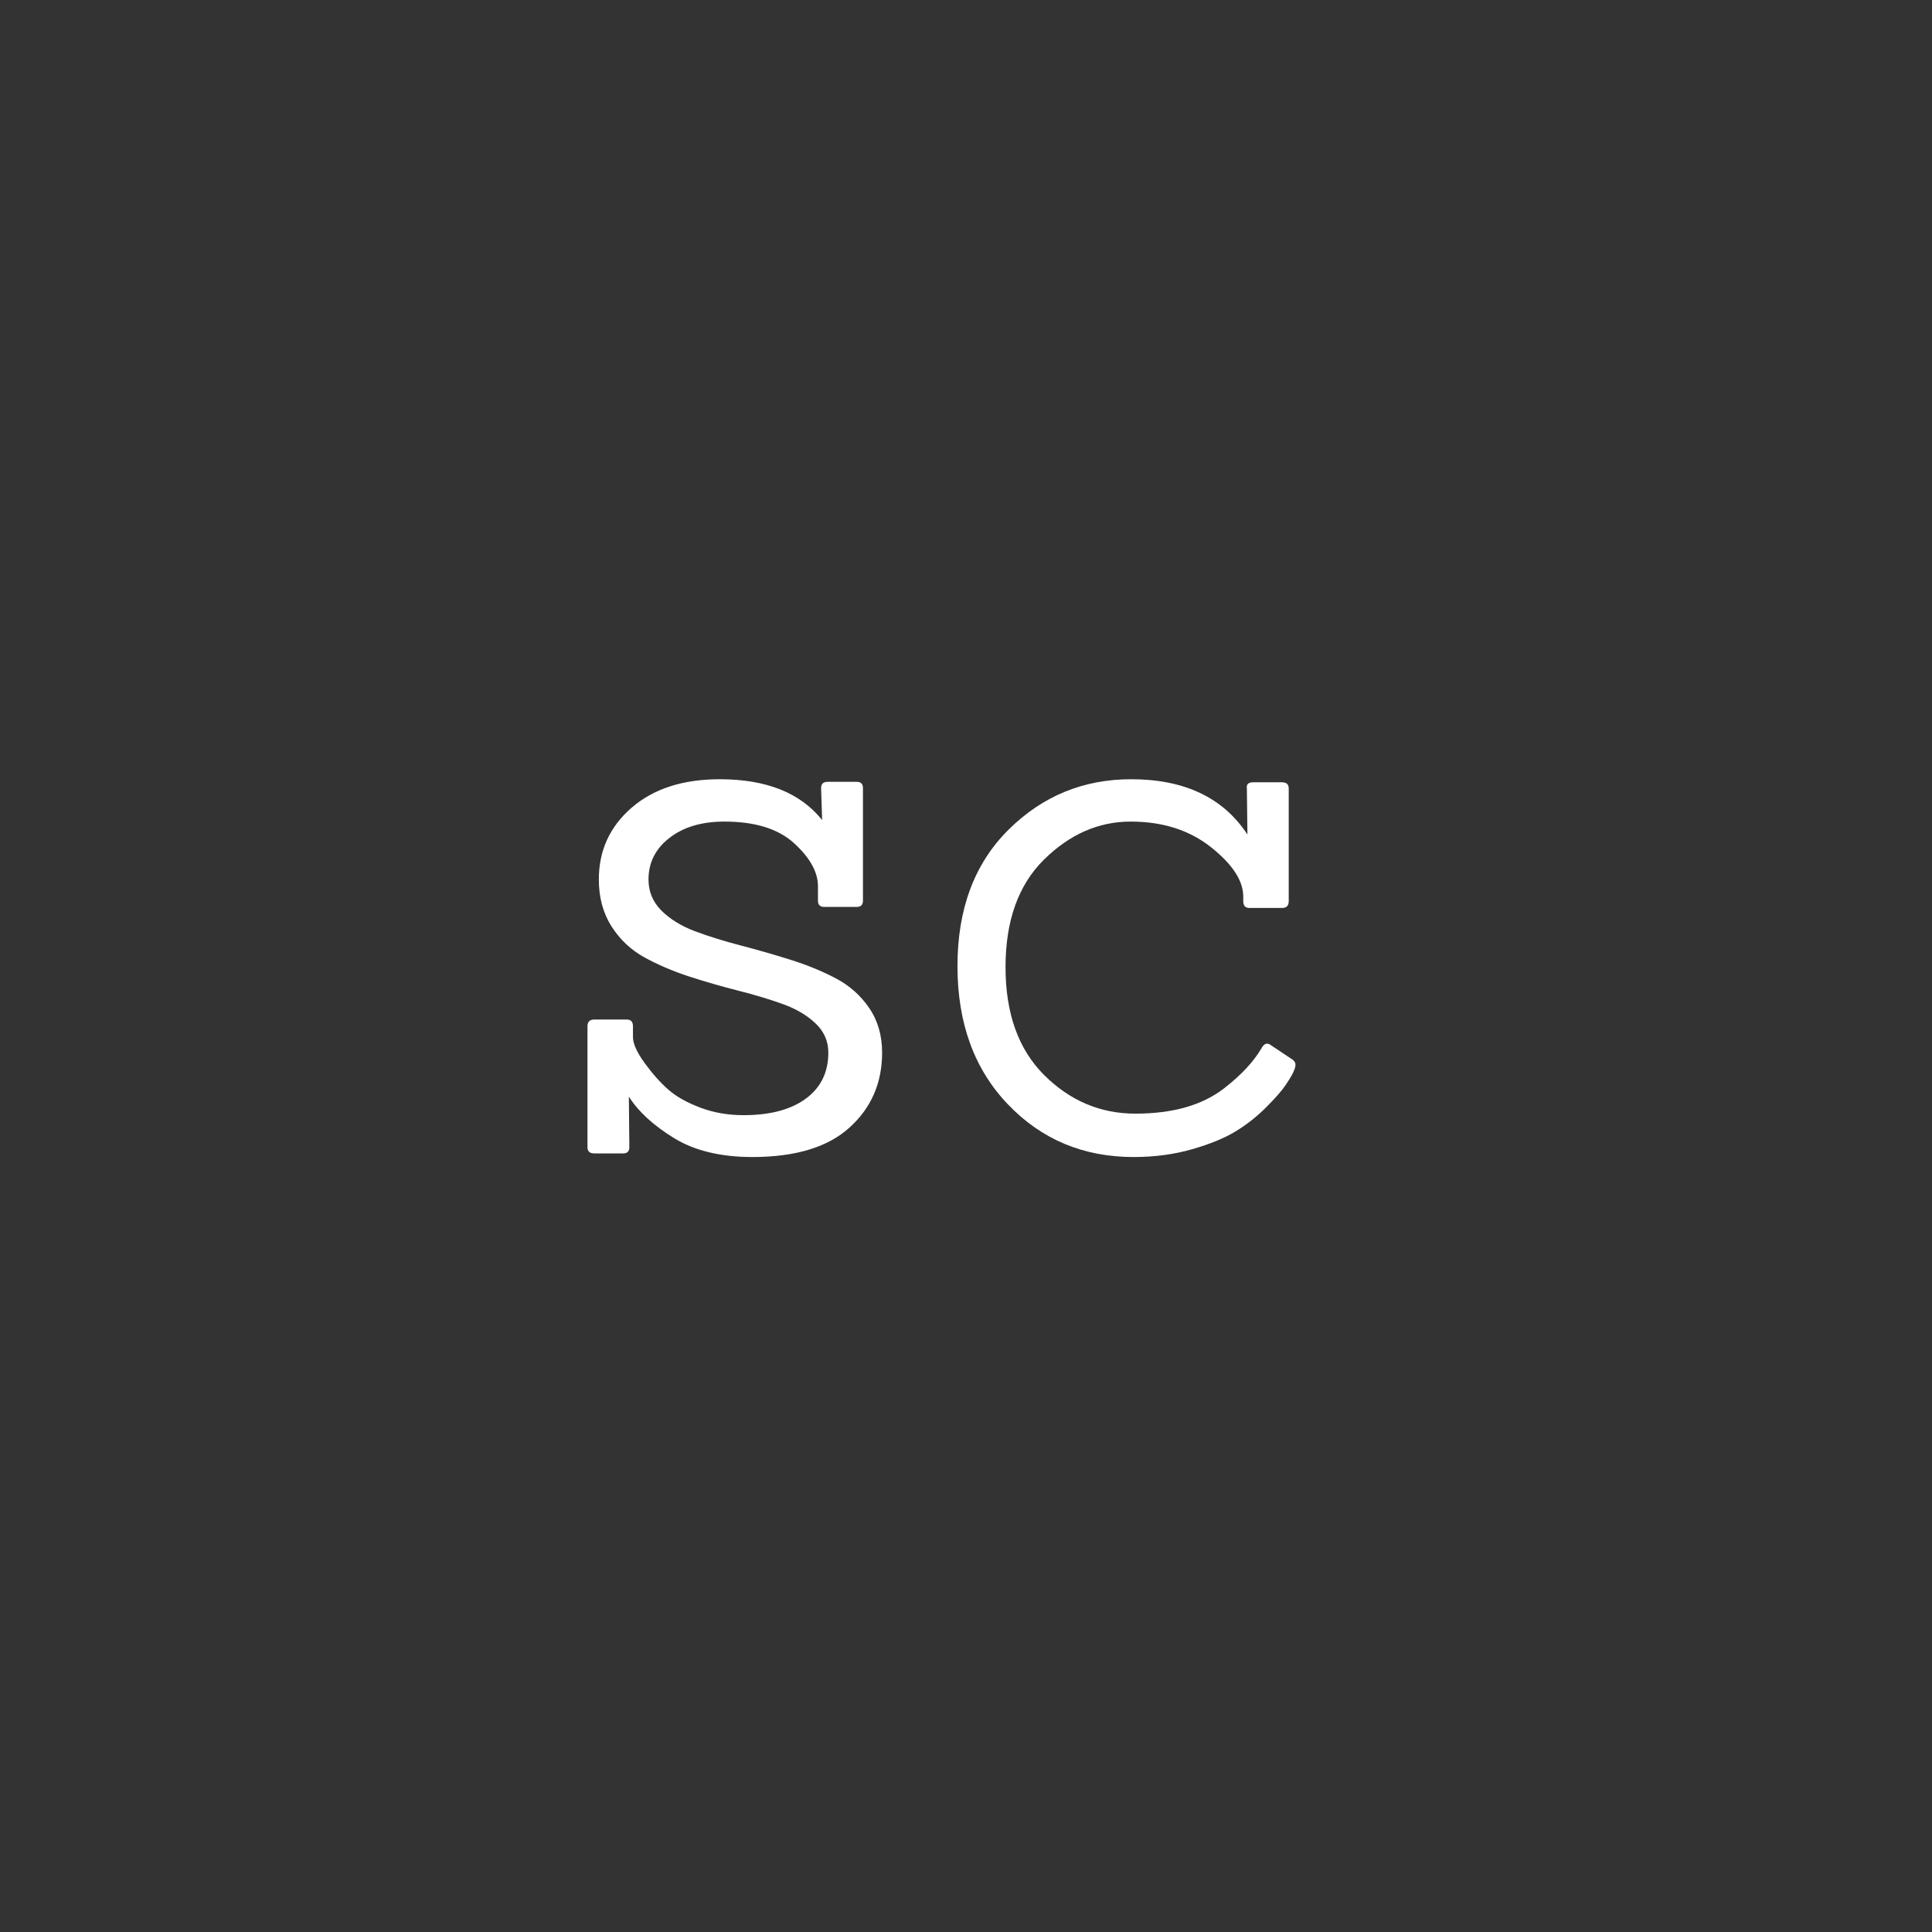<svg xmlns="http://www.w3.org/2000/svg" xmlns:xlink="http://www.w3.org/1999/xlink" width="500" zoomAndPan="magnify" viewBox="0 0 375 375" height="500" preserveAspectRatio="xMidYMid meet" version="1.0"><rect x="0" y="0" width="375" height="375" fill="#333333" stroke="none"/><defs><g/></defs><g fill="#ffffff" fill-opacity="1"><g transform="translate(109.217, 223.875)"><g><path d="M 11.734 0 L 6.125 0 C 5.25 0 4.812 -0.398 4.812 -1.203 L 4.812 -24.672 C 4.812 -25.547 5.25 -25.984 6.125 -25.984 L 12.438 -25.984 C 13.238 -25.984 13.641 -25.547 13.641 -24.672 L 13.641 -22.562 C 13.641 -21.301 14.406 -19.613 15.938 -17.5 C 17.477 -15.395 19.02 -13.672 20.562 -12.328 C 22.102 -10.992 24.16 -9.844 26.734 -8.875 C 29.305 -7.906 32.098 -7.422 35.109 -7.422 C 40.254 -7.422 44.281 -8.488 47.188 -10.625 C 50.102 -12.77 51.562 -15.75 51.562 -19.562 C 51.562 -21.77 50.738 -23.656 49.094 -25.219 C 47.457 -26.789 45.336 -28.047 42.734 -28.984 C 40.129 -29.922 37.238 -30.789 34.062 -31.594 C 30.883 -32.395 27.707 -33.312 24.531 -34.344 C 21.352 -35.383 18.457 -36.625 15.844 -38.062 C 13.238 -39.5 11.113 -41.504 9.469 -44.078 C 7.832 -46.66 7.016 -49.691 7.016 -53.172 C 7.016 -58.785 9.141 -63.43 13.391 -67.109 C 17.641 -70.785 23.344 -72.625 30.5 -72.625 C 39.52 -72.625 46.141 -69.984 50.359 -64.703 L 50.156 -70.922 C 50.156 -71.723 50.586 -72.125 51.453 -72.125 L 57.078 -72.125 C 57.879 -72.125 58.281 -71.723 58.281 -70.922 L 58.281 -49.047 C 58.281 -48.242 57.879 -47.844 57.078 -47.844 L 50.766 -47.844 C 49.953 -47.844 49.547 -48.242 49.547 -49.047 L 49.547 -51.859 C 49.547 -54.598 48.008 -57.375 44.938 -60.188 C 41.863 -63 37.348 -64.406 31.391 -64.406 C 26.984 -64.406 23.426 -63.348 20.719 -61.234 C 18.008 -59.129 16.656 -56.441 16.656 -53.172 C 16.656 -50.828 17.488 -48.816 19.156 -47.141 C 20.832 -45.473 23.004 -44.133 25.672 -43.125 C 28.348 -42.125 31.289 -41.207 34.5 -40.375 C 37.719 -39.539 40.93 -38.617 44.141 -37.609 C 47.348 -36.609 50.289 -35.406 52.969 -34 C 55.645 -32.602 57.816 -30.68 59.484 -28.234 C 61.16 -25.797 62 -22.906 62 -19.562 C 62 -13.676 59.891 -8.828 55.672 -5.016 C 51.461 -1.203 45.176 0.703 36.812 0.703 C 30.656 0.703 25.57 -0.531 21.562 -3 C 17.551 -5.477 14.645 -8.156 12.844 -11.031 L 12.938 -1.203 C 12.938 -0.398 12.535 0 11.734 0 Z M 11.734 0 "/></g></g></g><g fill="#ffffff" fill-opacity="1"><g transform="translate(181.032, 223.875)"><g><path d="M 69.922 -18.156 C 70.254 -17.883 70.422 -17.566 70.422 -17.203 C 70.422 -16.836 70.27 -16.336 69.969 -15.703 C 69.664 -15.066 69.16 -14.227 68.453 -13.188 C 67.754 -12.156 66.504 -10.734 64.703 -8.922 C 62.898 -7.117 60.926 -5.566 58.781 -4.266 C 56.645 -2.961 53.82 -1.805 50.312 -0.797 C 46.801 0.203 43.035 0.703 39.016 0.703 C 29.254 0.703 21.113 -2.707 14.594 -9.531 C 8.07 -16.352 4.812 -25.297 4.812 -36.359 C 4.812 -47.43 8.102 -56.242 14.688 -62.797 C 21.281 -69.348 29.223 -72.625 38.516 -72.625 C 48.879 -72.625 56.406 -69.047 61.094 -61.891 L 60.984 -70.828 C 60.859 -71.629 61.258 -72.031 62.188 -72.031 L 67.812 -72.031 C 68.676 -72.031 69.109 -71.629 69.109 -70.828 L 69.109 -48.953 C 69.109 -48.078 68.676 -47.641 67.812 -47.641 L 61.484 -47.641 C 60.68 -47.641 60.281 -48.078 60.281 -48.953 L 60.281 -49.859 C 60.281 -52.93 58.191 -56.125 54.016 -59.438 C 49.836 -62.75 44.641 -64.406 38.422 -64.406 C 32.203 -64.406 26.598 -61.945 21.609 -57.031 C 16.629 -52.113 14.141 -45.156 14.141 -36.156 C 14.141 -27.164 16.645 -20.176 21.656 -15.188 C 26.676 -10.207 32.566 -7.719 39.328 -7.719 C 46.609 -7.719 52.359 -9.359 56.578 -12.641 C 59.848 -15.18 62.254 -17.754 63.797 -20.359 C 64.328 -21.367 64.961 -21.57 65.703 -20.969 Z M 69.922 -18.156 "/></g></g></g></svg>